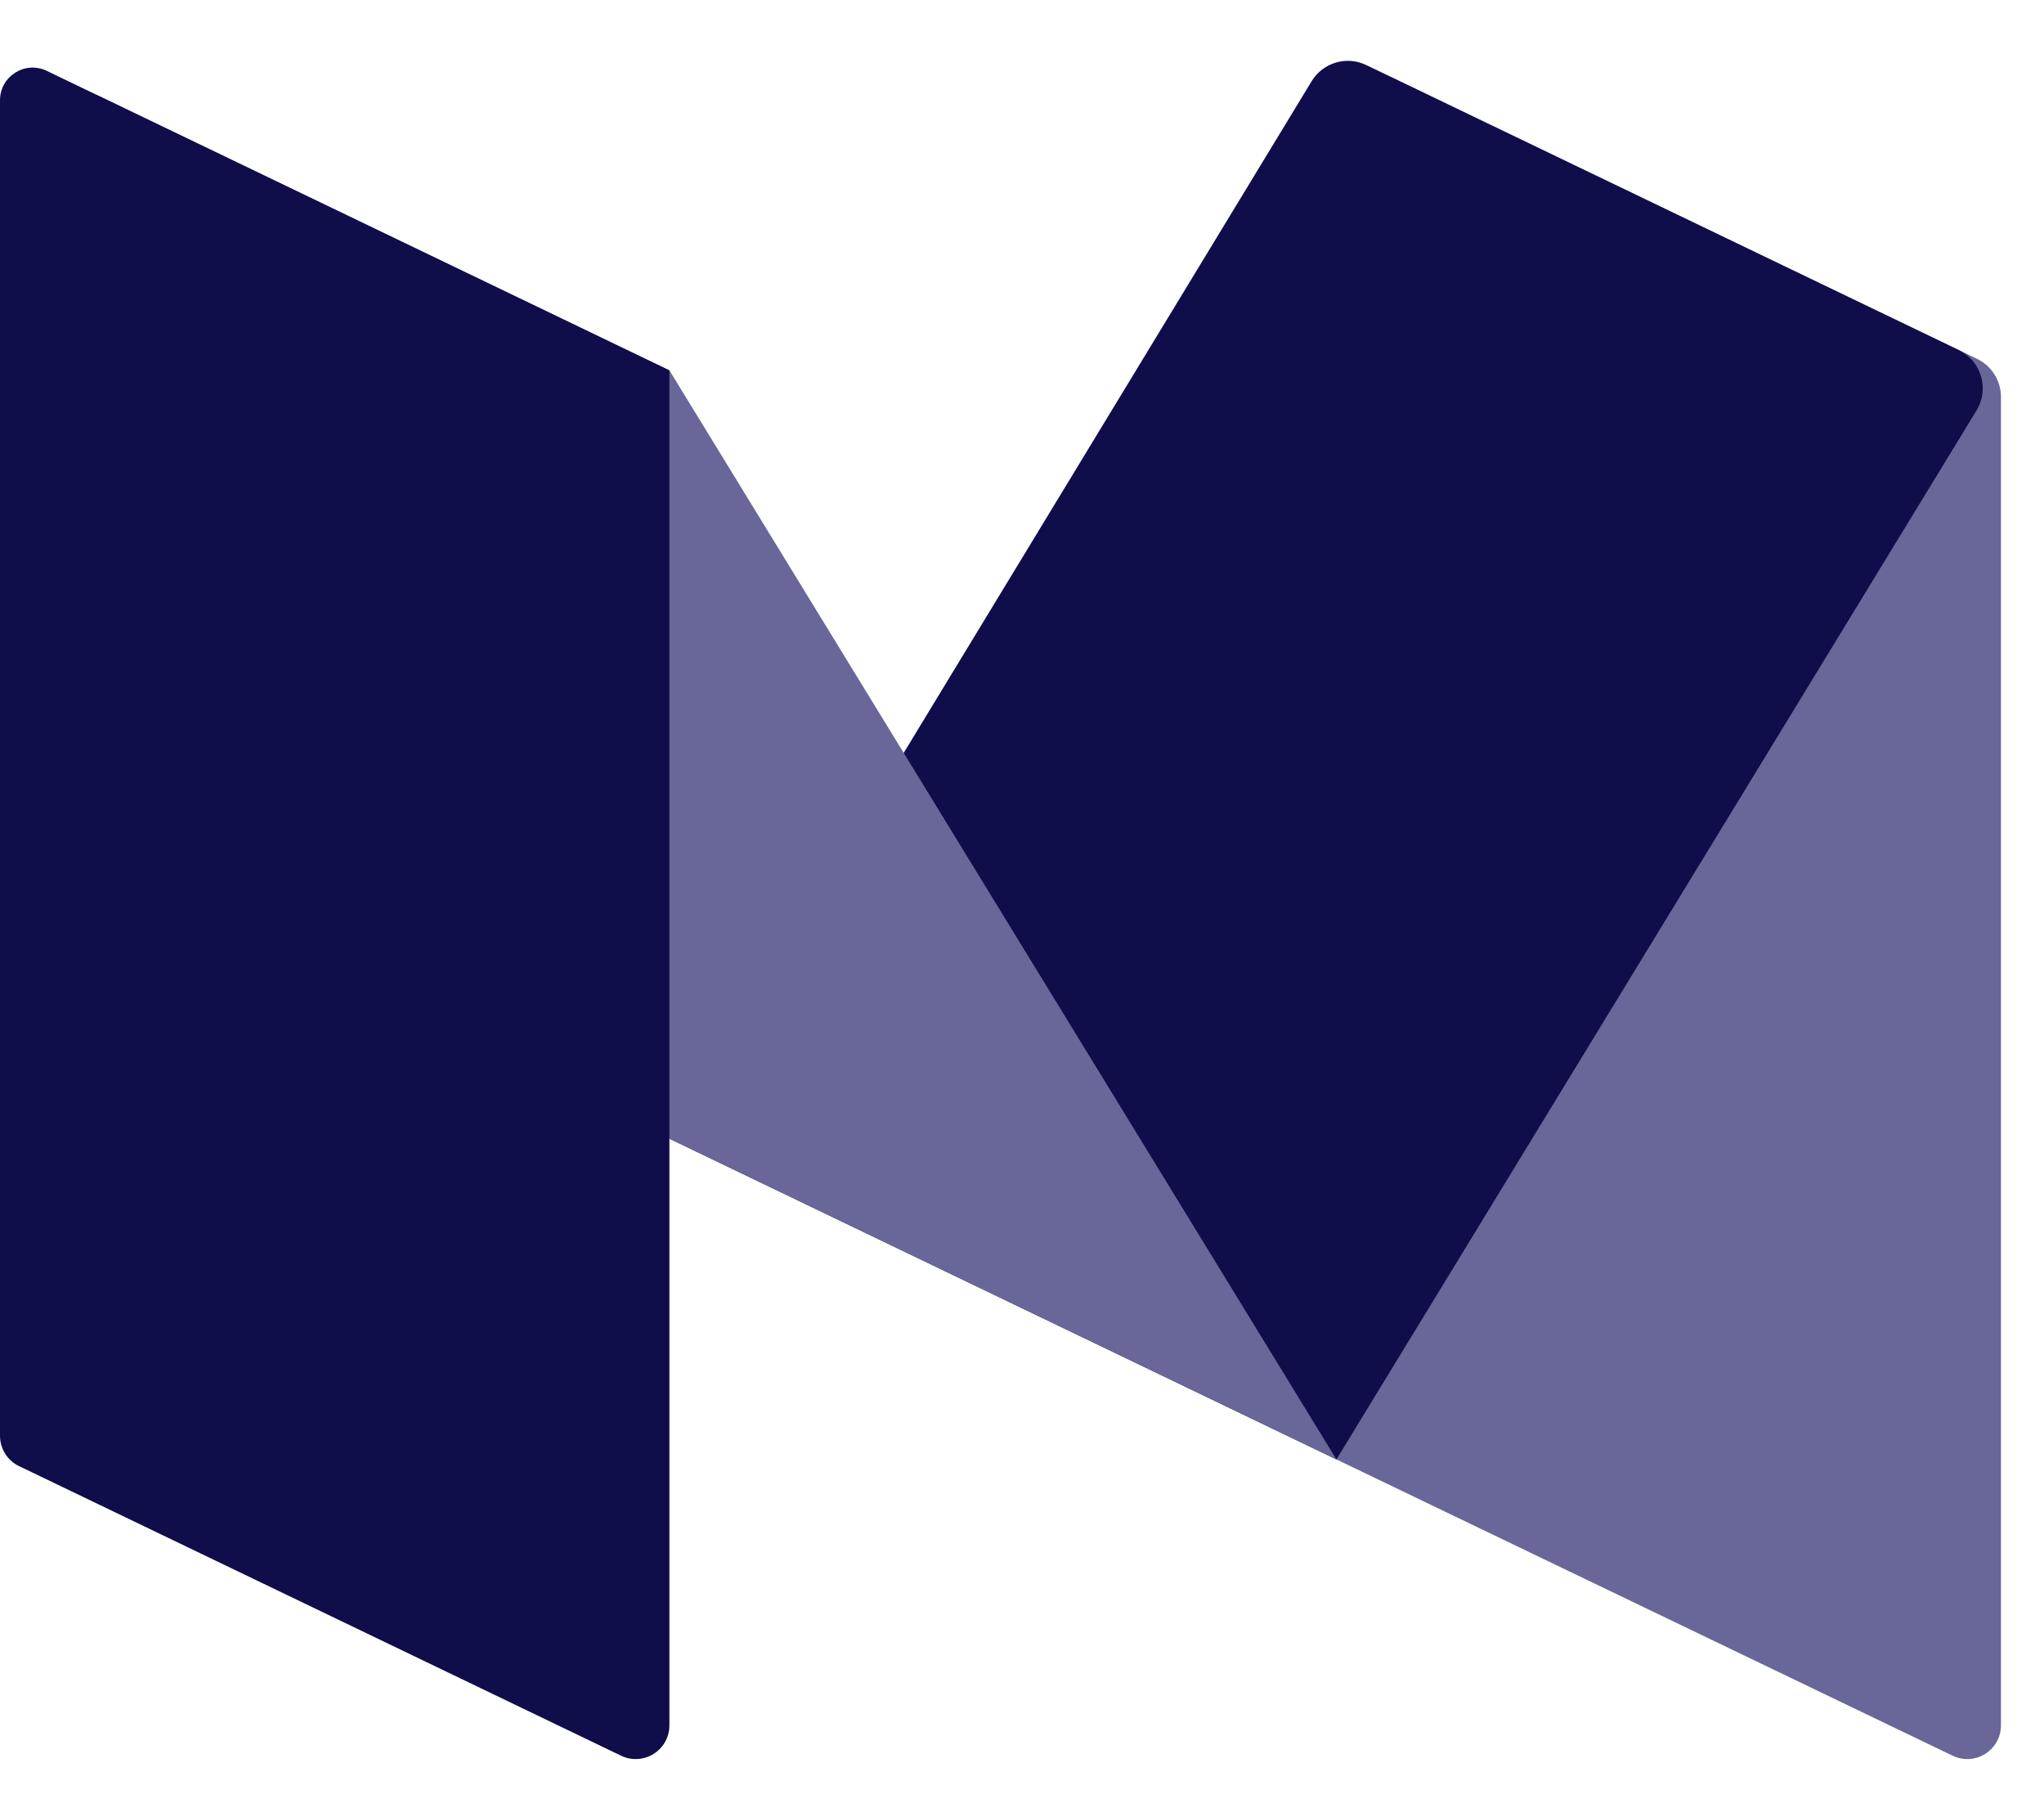 <svg width="18" height="16" viewBox="0 0 18 16" fill="none" xmlns="http://www.w3.org/2000/svg">
<path d="M17.196 15.459L11.769 12.85L11.728 1.023C11.727 0.747 12.015 0.565 12.264 0.685L17.409 3.159C17.539 3.221 17.621 3.352 17.621 3.496V15.191C17.621 15.41 17.393 15.553 17.196 15.459Z" fill="#696799"/>
<path d="M11.769 12.85L5.895 10.026L11.55 0.716C11.65 0.551 11.858 0.489 12.032 0.573L17.249 3.082C17.448 3.178 17.521 3.425 17.406 3.614L11.769 12.85Z" fill="#100D4B"/>
<path d="M11.769 12.85L5.895 10.026L0.511 1.259C0.361 1.014 0.622 0.725 0.881 0.849L5.895 3.261L11.769 12.85Z" fill="#696799"/>
<path d="M5.47 15.459L0.168 12.909C0.065 12.86 0 12.756 0 12.642V0.883C0 0.671 0.221 0.532 0.412 0.624L5.895 3.261V15.191C5.895 15.41 5.667 15.553 5.47 15.459Z" fill="#100D4B"/>
</svg>
